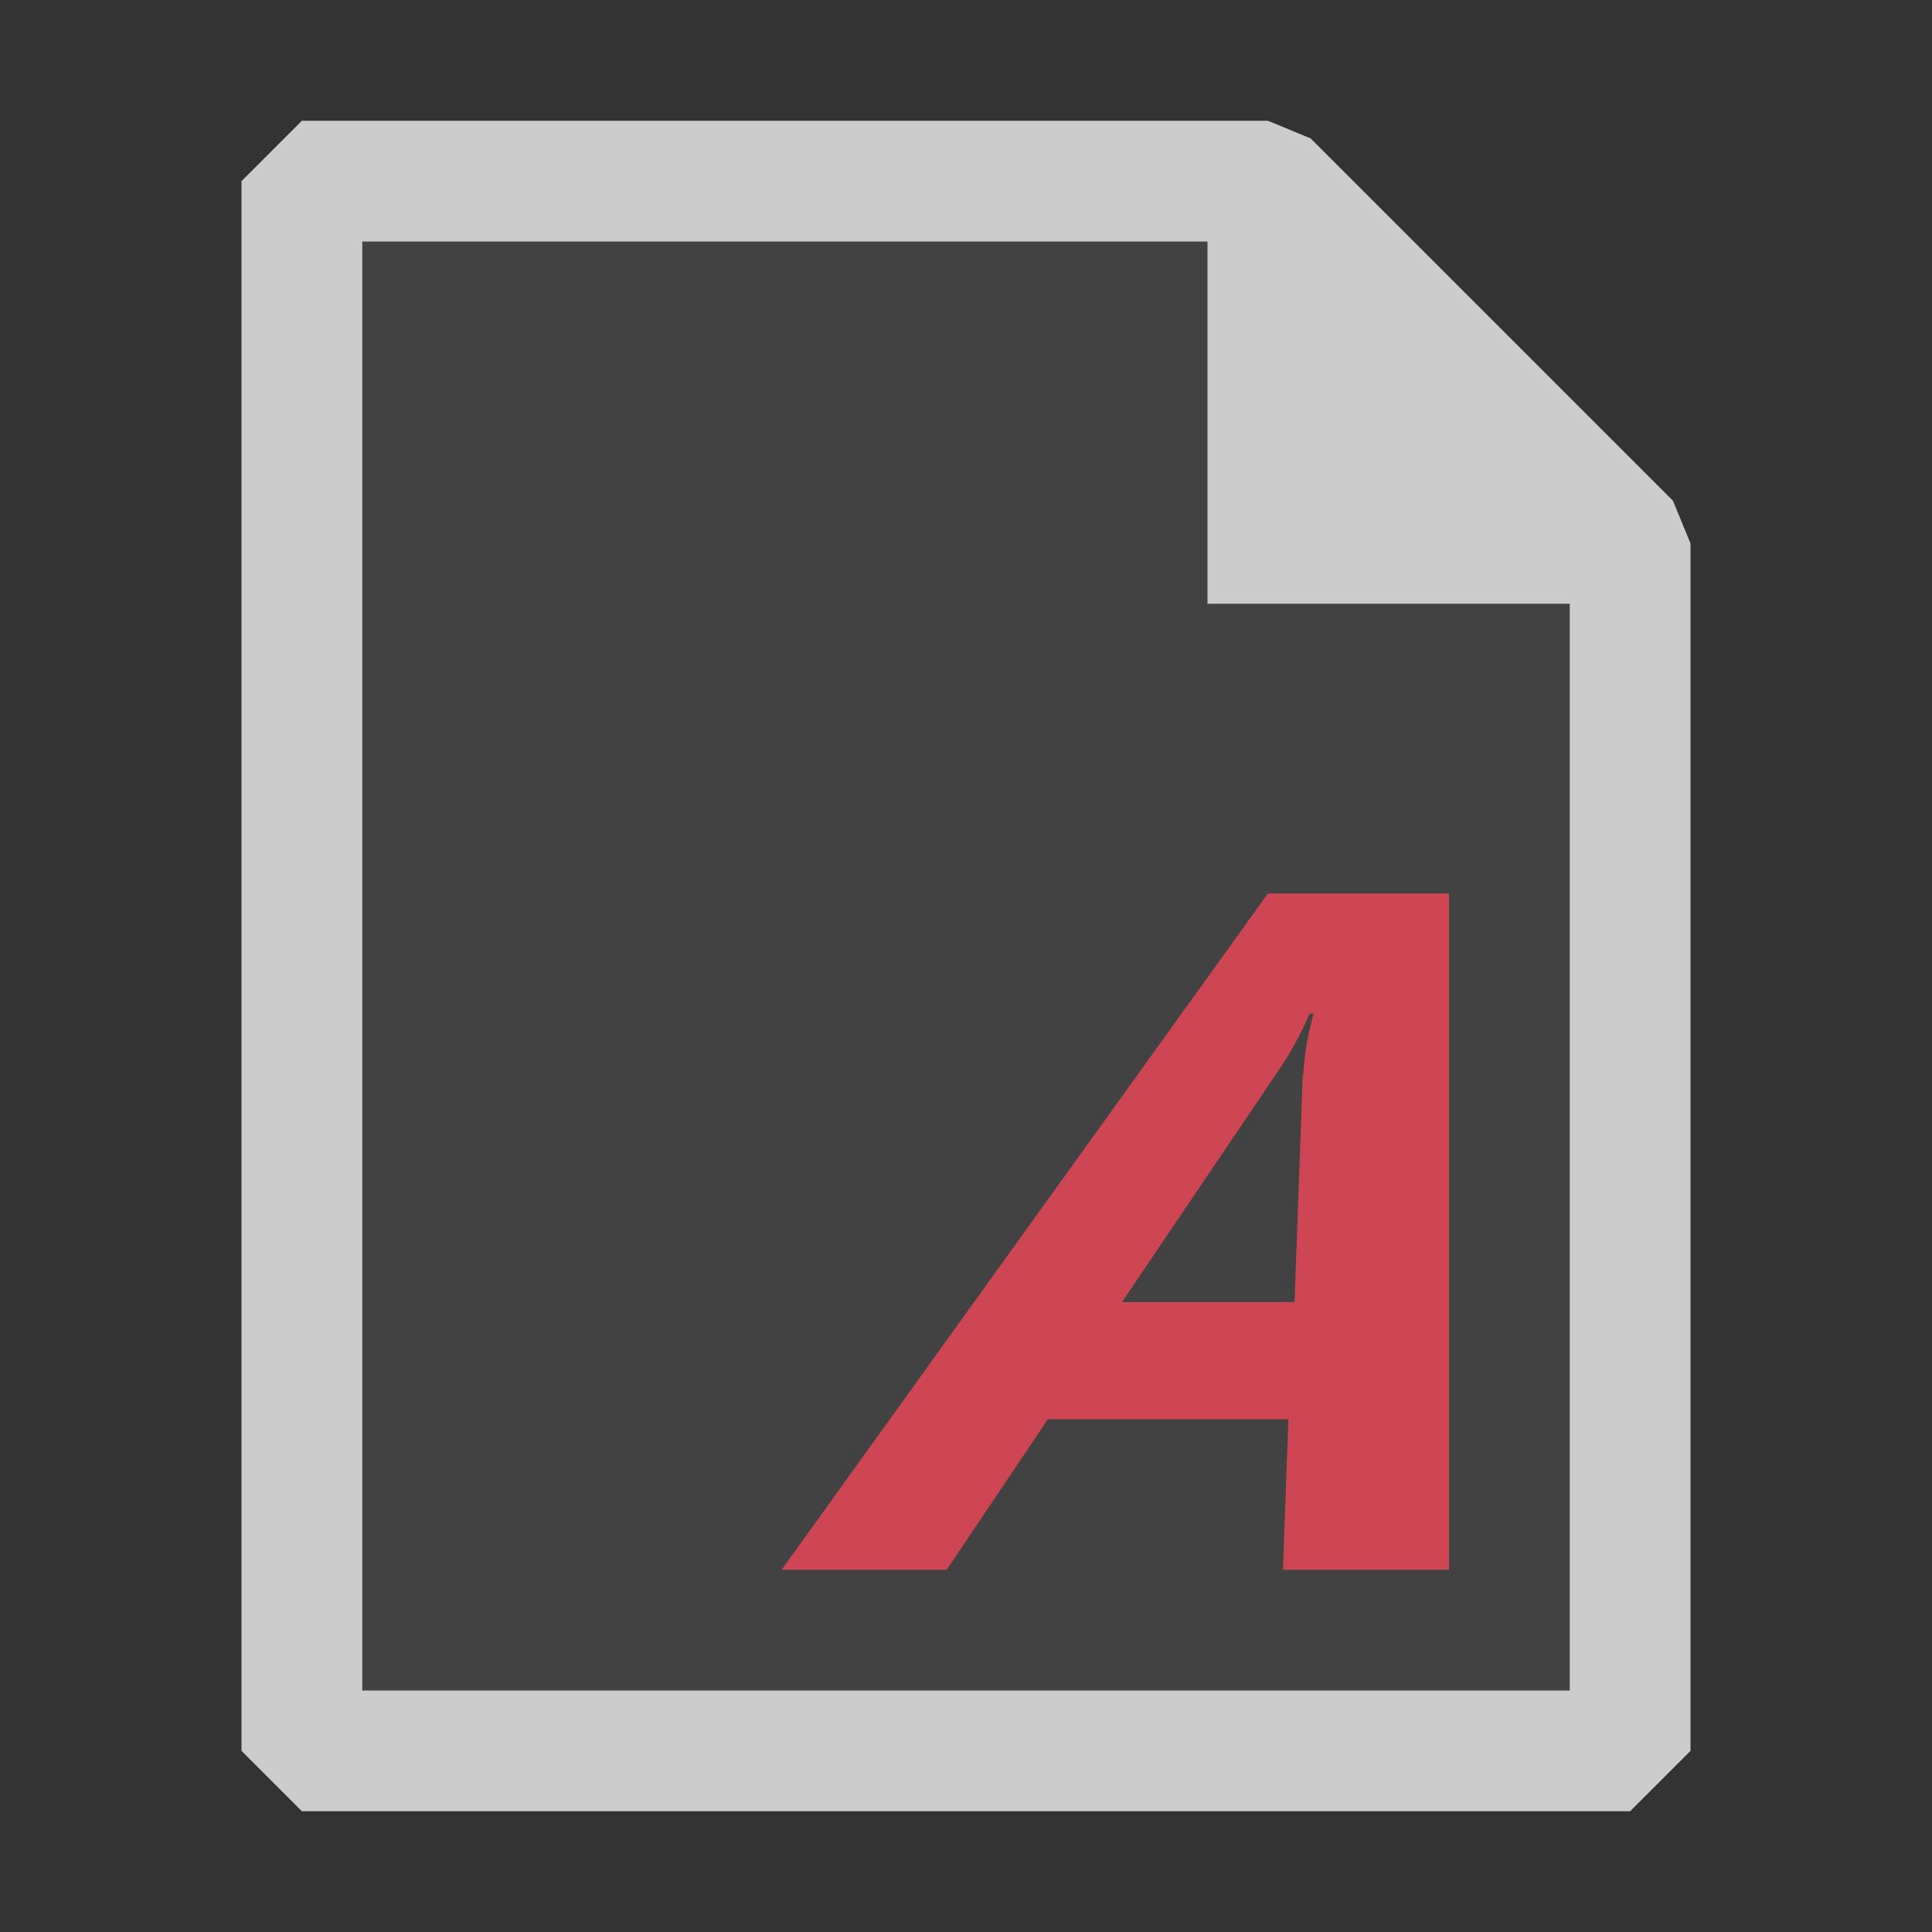 <?xml version="1.0" encoding="UTF-8" standalone="no"?>
<svg
   viewBox="0 0 16 16"
   version="1.1"
   id="svg4"
   sodipodi:docname="StyleSheet_16x.svg"
   xml:space="preserve"
   inkscape:version="1.3.2 (091e20e, 2023-11-25, custom)"
   xmlns:inkscape="http://www.inkscape.org/namespaces/inkscape"
   xmlns:sodipodi="http://sodipodi.sourceforge.net/DTD/sodipodi-0.dtd"
   xmlns="http://www.w3.org/2000/svg"
   xmlns:svg="http://www.w3.org/2000/svg"><rect x="0" y="0" width="16" height="16" fill="#333333" stroke="none"/><sodipodi:namedview
     id="namedview4"
     pagecolor="#252526"
     bordercolor="#000000"
     borderopacity="0.25"
     inkscape:showpageshadow="2"
     inkscape:pageopacity="0.0"
     inkscape:pagecheckerboard="0"
     inkscape:deskcolor="#d1d1d1"
     inkscape:zoom="17.567184"
     inkscape:cx="26.242111"
     inkscape:cy="16.593439"
     inkscape:window-width="1920"
     inkscape:window-height="991"
     inkscape:window-x="-9"
     inkscape:window-y="-9"
     inkscape:window-maximized="1"
     inkscape:current-layer="svg4" /><defs
     id="defs1"><style
       id="style1">.canvas{fill: none; opacity: 0;}.light-defaultgrey-10{fill: #FFFFFF; opacity: 0.1;}.light-defaultgrey{fill: #FFFFFF; opacity: 1;}.cls-1{opacity:0.75;}</style></defs><title
     id="title1">IconLightStyleSheet</title><g
     id="canvas"
     style="fill:none;opacity:0;"><path
       d="M16,16H0V0H16Z"
       style="fill:none;opacity:0;"
       id="path1" /></g><g
     id="level-1"><g
       style="opacity:0.75;"
       id="g3"><path
         d="M13.5,4.5v10H2.5V1.5h8Z"
         style="fill:#FFFFFF;opacity:0.1;"
         id="path2" /><path
         d="M13.854,4.146l-3-3L10.5,1h-8L2,1.5v13l.5.5h11l.5-.5V4.5ZM13,14H3V2h7V5h3Z"
         style="fill:#FFFFFF;opacity:1;"
         id="path3" /></g><path
       d="M10.5,7.4,6.473,13H7.84l.838-1.246H10.67L10.625,13H12V7.4Zm.289,1.5-.068,1.883H9.292l1.284-1.9a2.935,2.935,0,0,0,.271-.489h.032A2.412,2.412,0,0,0,10.793,8.9Z"
       style="fill:#ce4654;opacity:1;fill-opacity:1"
       id="path4" /></g></svg>
